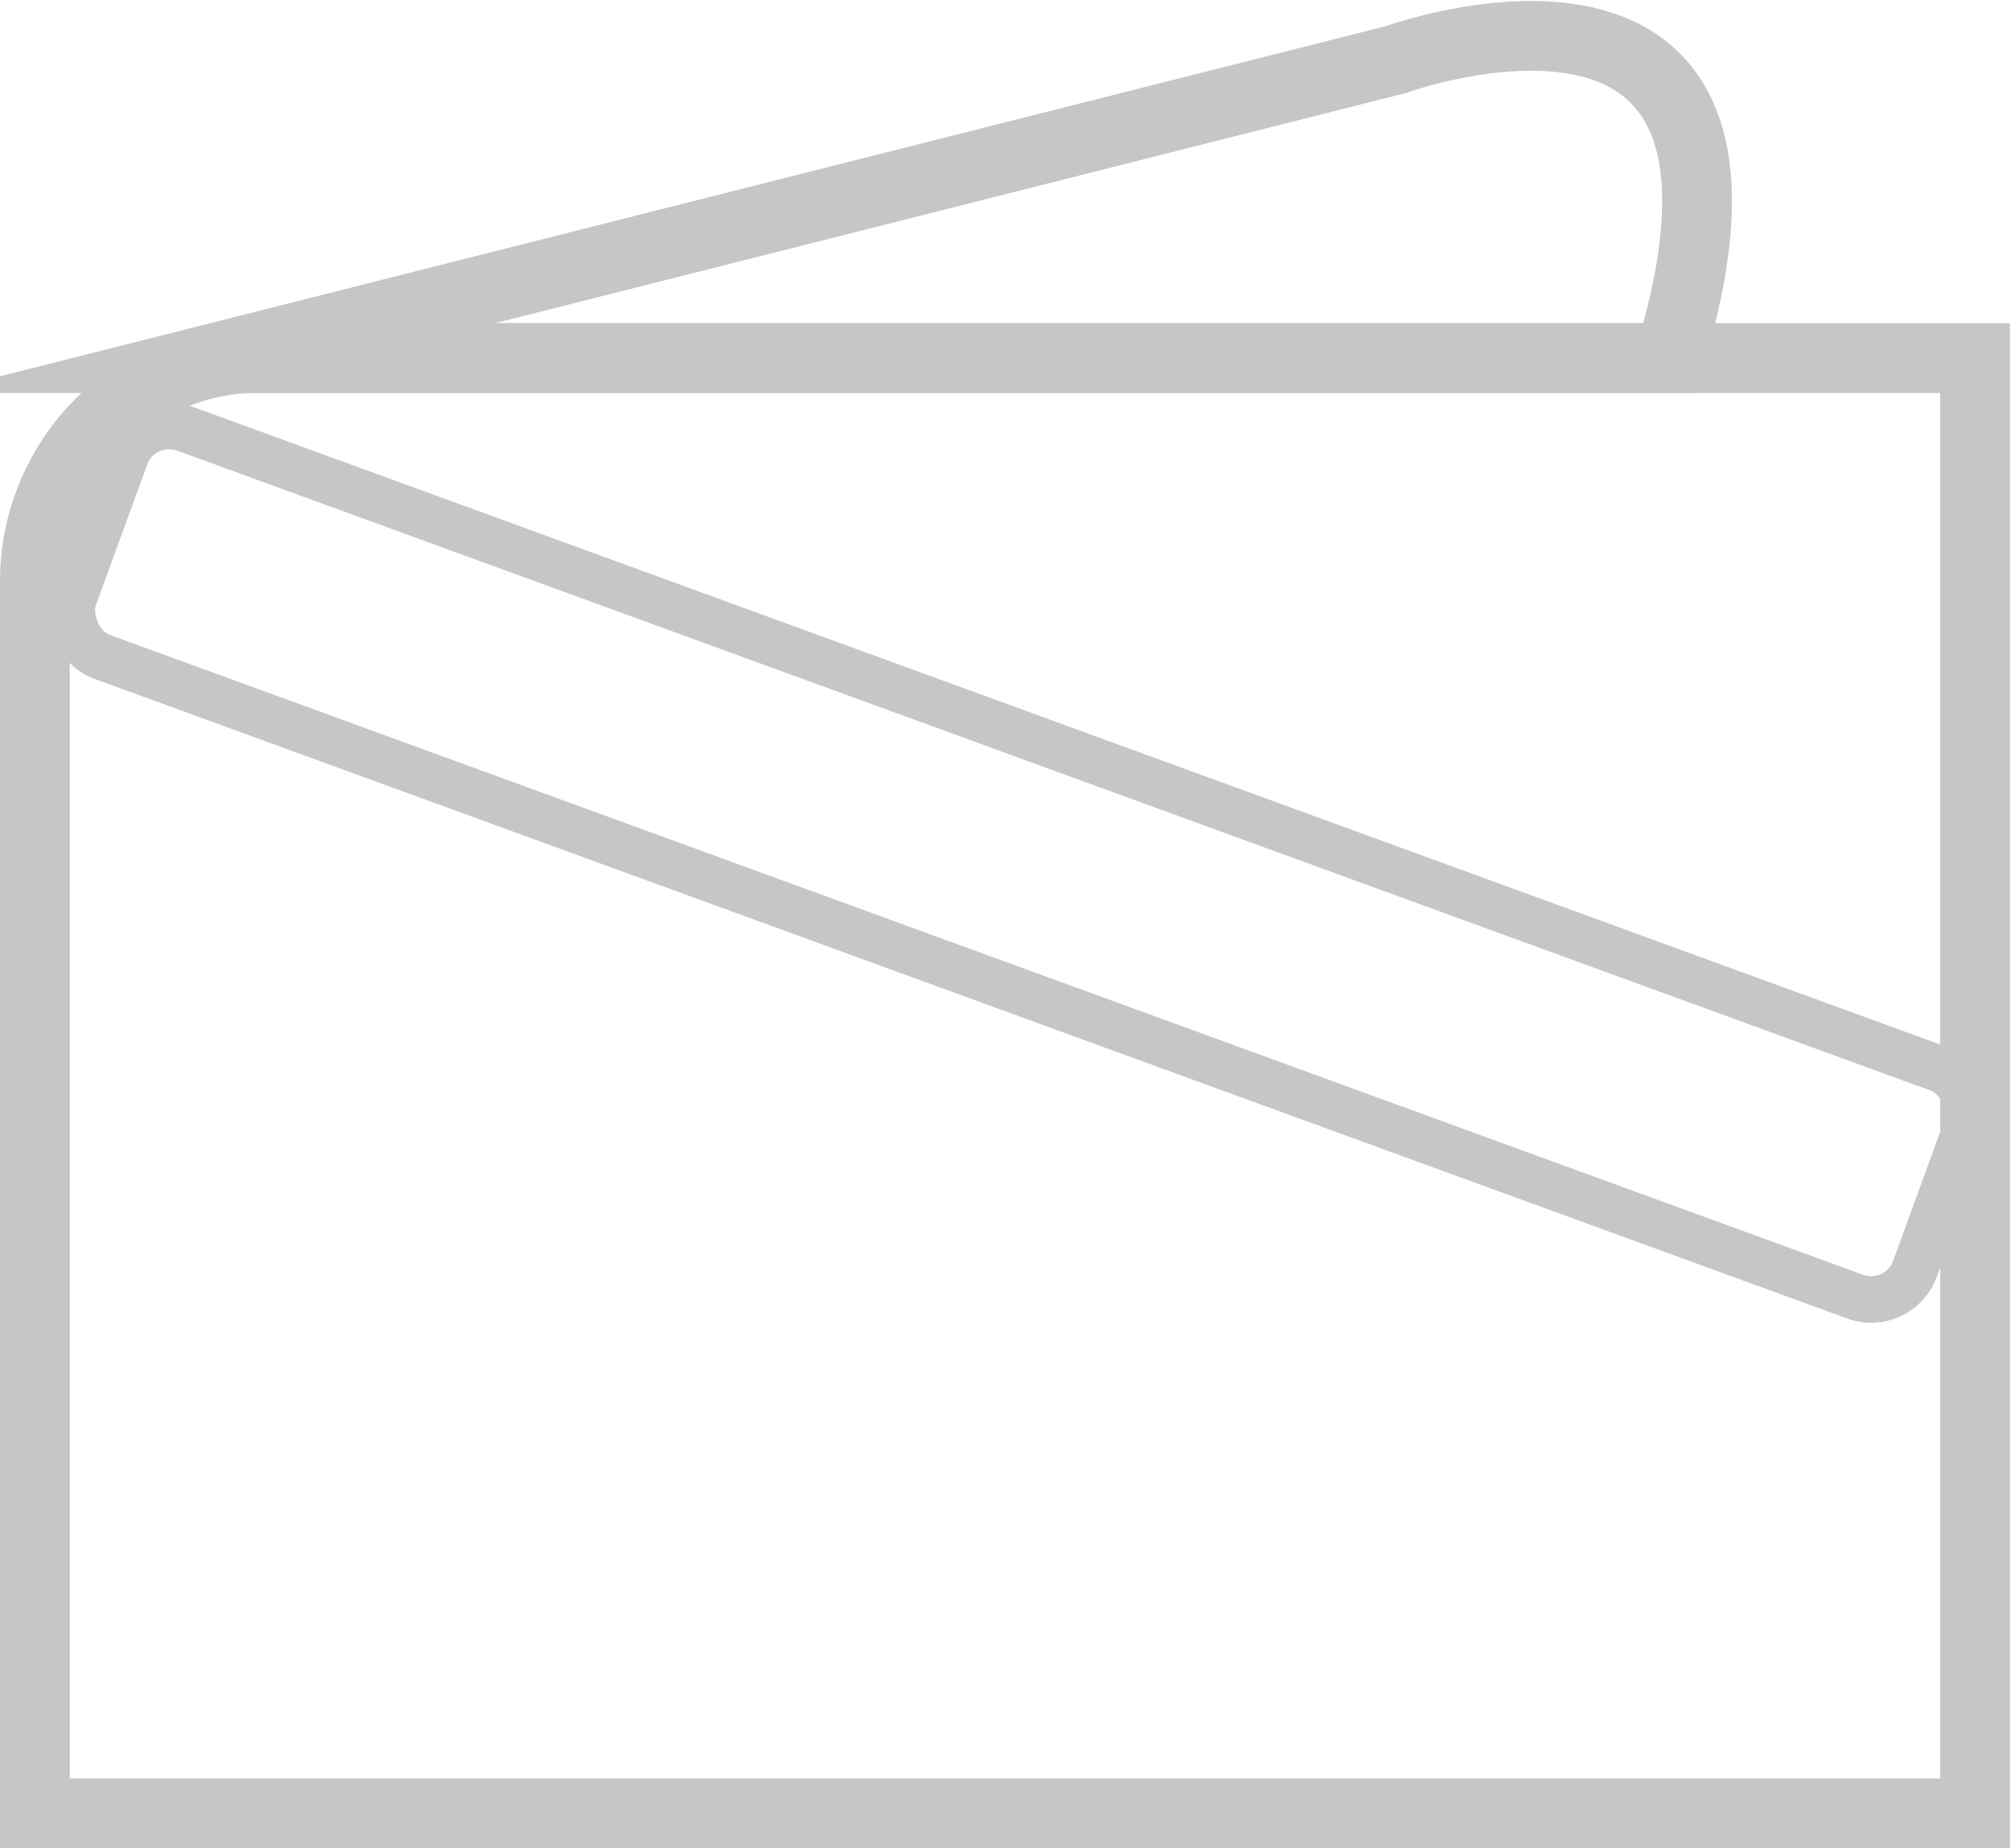 <svg xmlns="http://www.w3.org/2000/svg" width="43.248" height="39.744" viewBox="0 0 43.248 39.744"><g transform="translate(0.25 0.518)"><path d="M2.386,7.182,27.784.766S36.6-2.441,33.678,7.182H2.386Z" transform="translate(1.975 0)" fill="none" stroke="#c6c6c6" stroke-miterlimit="10" stroke-width="1.5"/><path d="M5.3,2.91H42.225V34.2H.5V7.708a4.8,4.8,0,0,1,4.8-4.8Z" transform="translate(0 4.272)" fill="none" stroke="#c6c6c6" stroke-miterlimit="10" stroke-width="1.5"/><rect width="42.116" height="5.216" rx="1" transform="matrix(0.94, 0.343, -0.343, 0.94, 2.789, 8.358)" fill="none" stroke="#c6c6c6" stroke-miterlimit="10" stroke-width="1"/></g></svg>